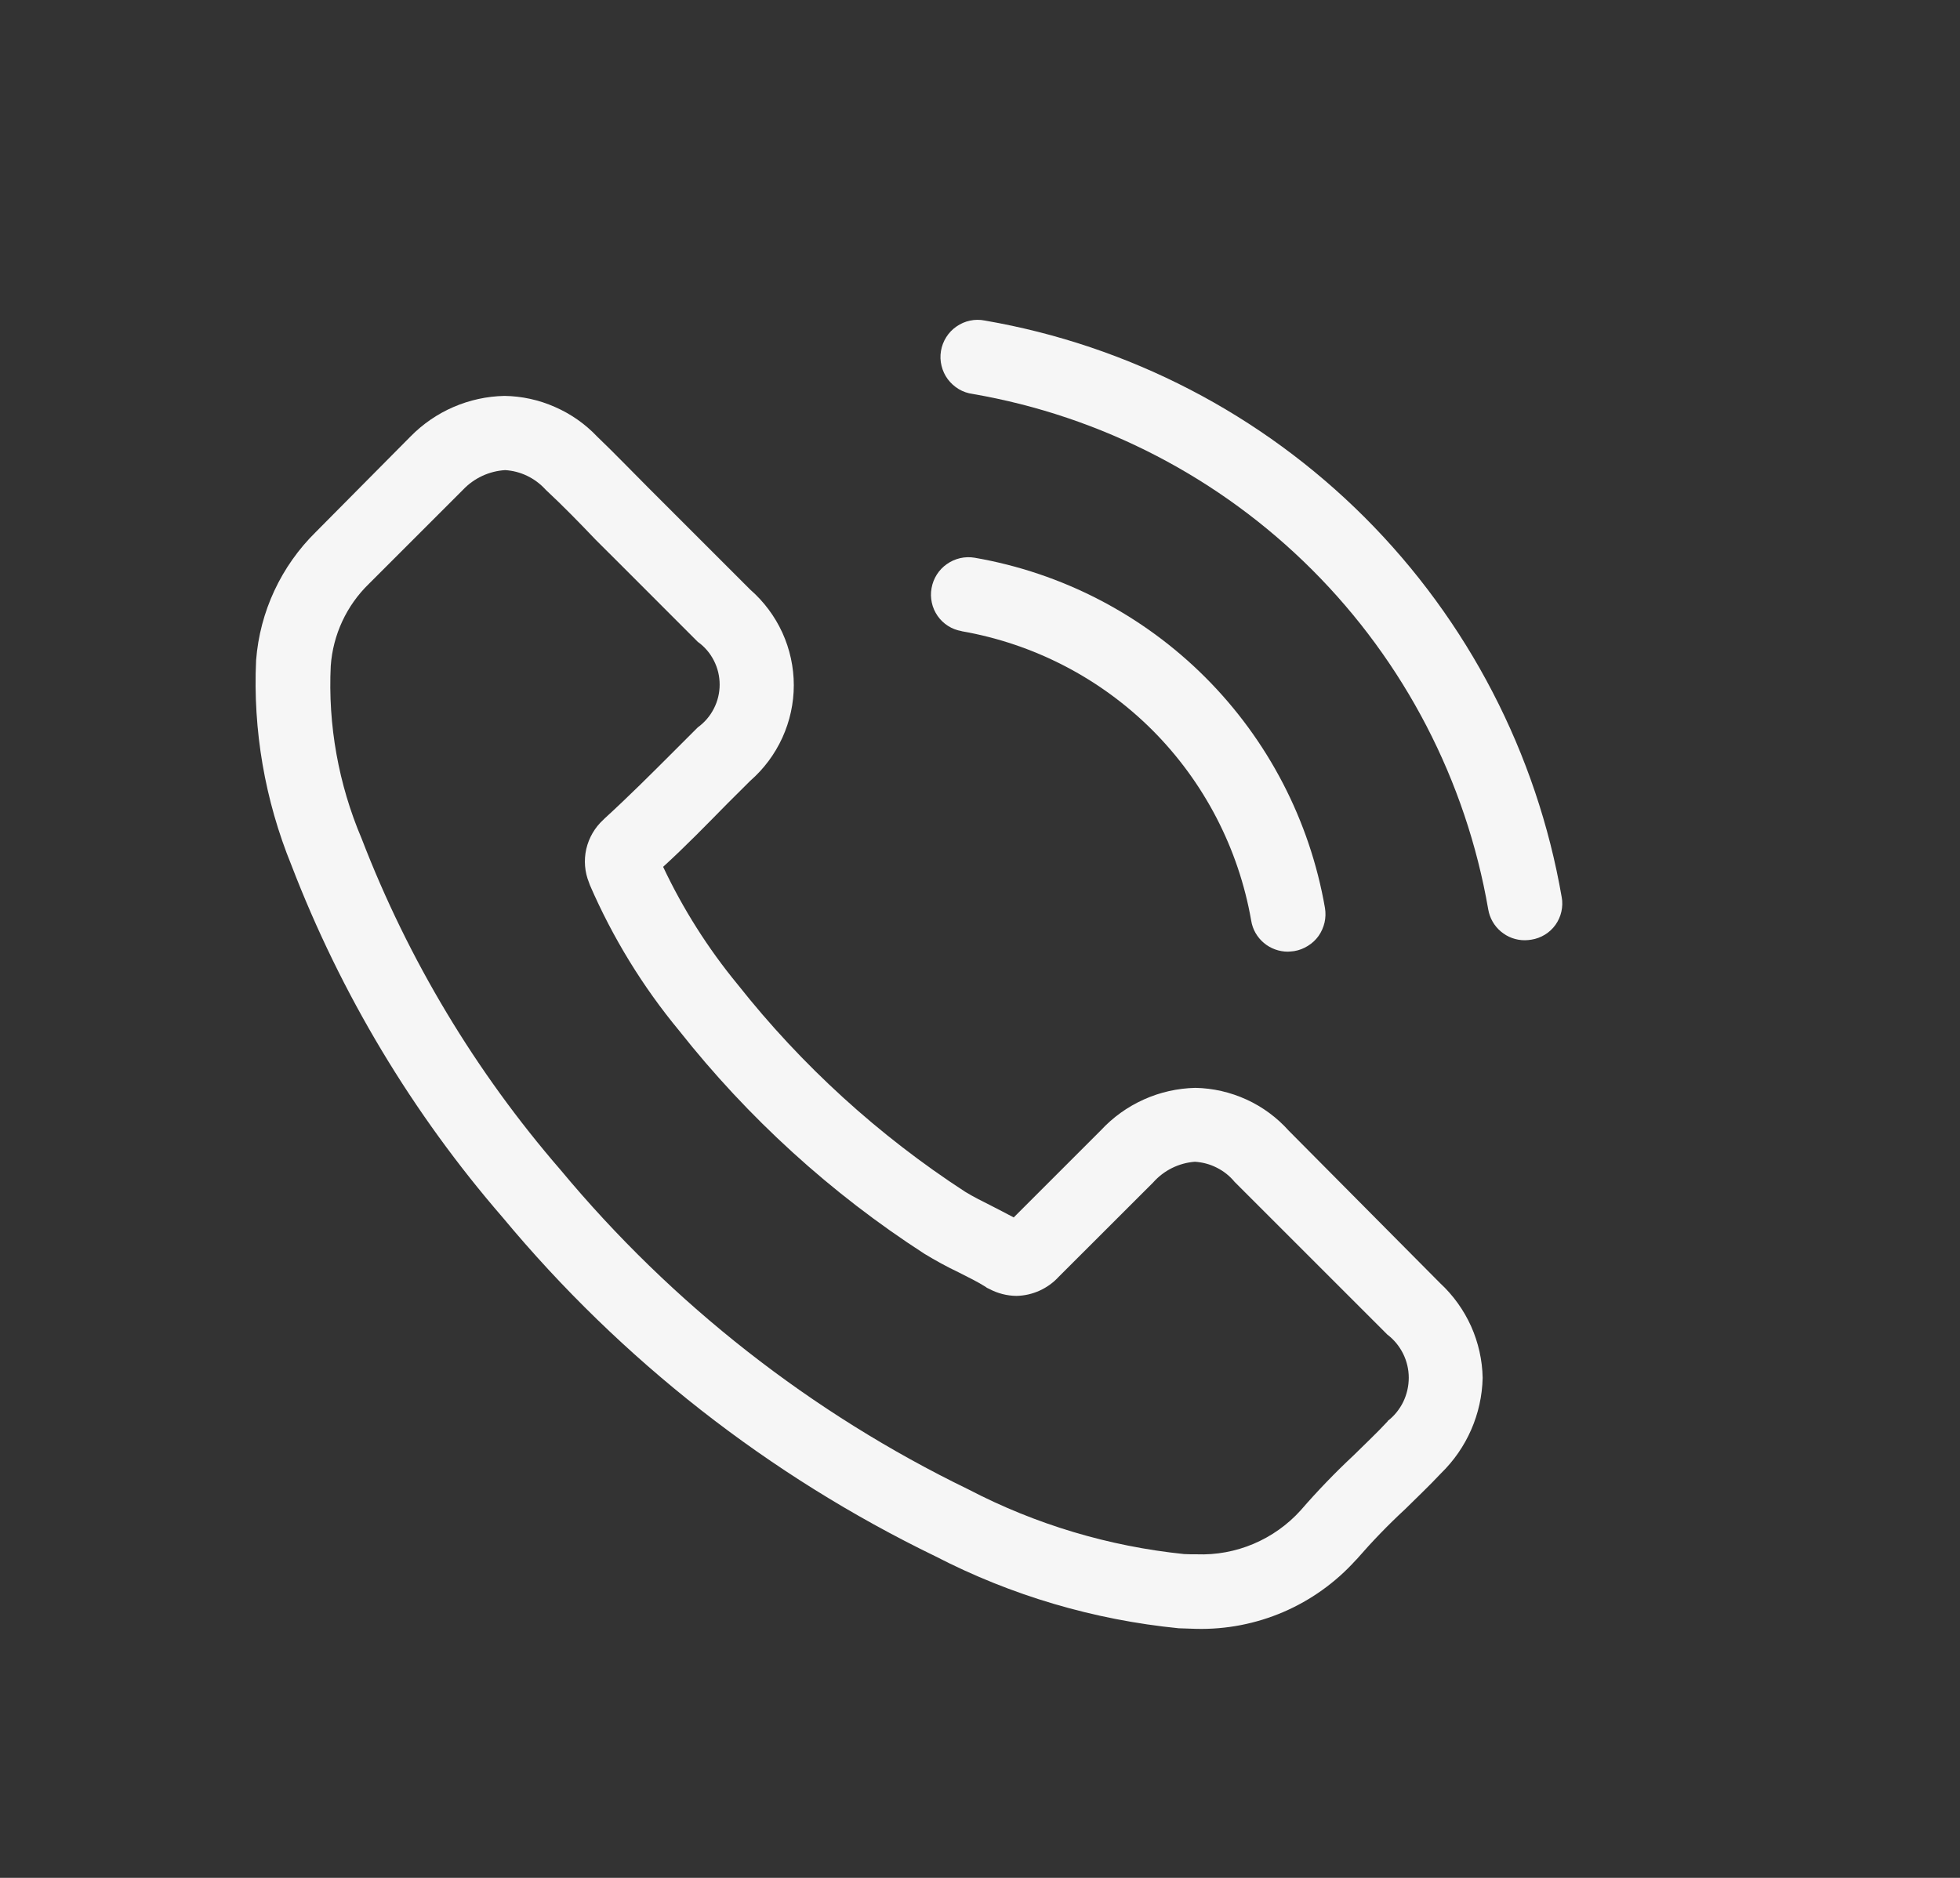 <svg width="24" height="23" viewBox="0 0 24 23" fill="none" xmlns="http://www.w3.org/2000/svg">
<rect x="0" y="0" width="24" height="23" fill="#333333" stroke="none"/>
<path d="M15.78 13.848C15.636 13.687 15.46 13.557 15.263 13.467C15.066 13.377 14.853 13.328 14.637 13.324C14.419 13.329 14.204 13.377 14.005 13.467C13.807 13.556 13.628 13.684 13.48 13.844L12.413 14.911C12.322 14.861 12.237 14.82 12.152 14.775C12.031 14.714 11.916 14.657 11.817 14.596C10.758 13.907 9.817 13.05 9.033 12.058C8.67 11.617 8.363 11.133 8.12 10.617C8.398 10.363 8.654 10.099 8.904 9.845L9.187 9.563C9.354 9.417 9.488 9.237 9.58 9.035C9.672 8.833 9.72 8.614 9.72 8.392C9.72 8.171 9.672 7.951 9.58 7.749C9.488 7.548 9.354 7.368 9.187 7.222L8.261 6.296C8.157 6.192 8.049 6.084 7.944 5.979C7.737 5.772 7.524 5.55 7.311 5.346C7.165 5.192 6.989 5.069 6.794 4.984C6.6 4.898 6.39 4.852 6.177 4.849C5.744 4.858 5.331 5.036 5.027 5.346L5.02 5.353L3.869 6.514C3.443 6.932 3.182 7.491 3.136 8.086C3.096 8.944 3.244 9.801 3.568 10.596C4.174 12.174 5.05 13.635 6.156 14.912C7.607 16.658 9.414 18.073 11.457 19.063C12.384 19.542 13.395 19.84 14.434 19.943C14.505 19.946 14.581 19.948 14.647 19.95C15.014 19.959 15.378 19.888 15.714 19.744C16.051 19.599 16.353 19.383 16.599 19.111C16.604 19.106 16.609 19.102 16.614 19.096C16.8 18.882 16.997 18.677 17.206 18.484C17.348 18.343 17.5 18.2 17.644 18.046C17.961 17.738 18.145 17.318 18.155 16.876C18.151 16.658 18.102 16.442 18.013 16.243C17.923 16.044 17.794 15.864 17.634 15.716L15.78 13.848ZM16.991 17.409C16.859 17.552 16.723 17.678 16.578 17.822C16.349 18.036 16.131 18.262 15.926 18.499C15.766 18.676 15.569 18.816 15.349 18.909C15.13 19.002 14.892 19.046 14.654 19.037C14.603 19.037 14.549 19.037 14.498 19.034C13.576 18.939 12.681 18.671 11.86 18.243C9.935 17.309 8.232 15.975 6.864 14.329C5.824 13.128 5 11.756 4.429 10.273C4.145 9.605 4.015 8.881 4.05 8.156C4.077 7.775 4.243 7.417 4.517 7.151L5.67 5.998C5.805 5.856 5.989 5.77 6.185 5.758C6.374 5.769 6.551 5.855 6.679 5.995L6.689 6.005C6.895 6.197 7.091 6.398 7.296 6.613C7.403 6.719 7.508 6.825 7.621 6.937L8.544 7.861C8.627 7.92 8.695 7.999 8.741 8.09C8.788 8.181 8.812 8.282 8.812 8.385C8.812 8.487 8.788 8.588 8.741 8.679C8.695 8.77 8.627 8.849 8.544 8.909C8.446 9.007 8.35 9.103 8.254 9.199C7.966 9.487 7.696 9.757 7.404 10.024C7.398 10.029 7.392 10.035 7.387 10.041C7.283 10.136 7.211 10.261 7.179 10.398C7.148 10.535 7.159 10.679 7.212 10.809L7.223 10.84C7.501 11.482 7.869 12.083 8.315 12.622C9.16 13.692 10.174 14.616 11.319 15.356C11.454 15.438 11.592 15.514 11.735 15.582C11.856 15.643 11.972 15.7 12.07 15.762C12.08 15.772 12.097 15.779 12.11 15.785C12.214 15.841 12.33 15.871 12.447 15.872C12.545 15.87 12.64 15.848 12.729 15.808C12.817 15.768 12.897 15.711 12.963 15.639L14.12 14.483C14.251 14.335 14.434 14.244 14.631 14.229C14.725 14.235 14.816 14.259 14.9 14.302C14.984 14.344 15.058 14.403 15.118 14.476L16.988 16.346C17.07 16.408 17.135 16.488 17.181 16.58C17.226 16.671 17.25 16.772 17.25 16.874C17.25 16.977 17.227 17.077 17.183 17.169C17.138 17.261 17.073 17.342 16.992 17.404L16.991 17.409Z" fill="#F6F6F6"/>
<path d="M11.775 7.731C12.659 7.885 13.475 8.308 14.11 8.942C14.744 9.577 15.167 10.392 15.321 11.277C15.338 11.383 15.393 11.479 15.476 11.549C15.558 11.618 15.663 11.656 15.77 11.656C15.796 11.655 15.822 11.652 15.848 11.649C15.908 11.639 15.964 11.617 16.015 11.585C16.067 11.553 16.111 11.512 16.146 11.463C16.181 11.413 16.205 11.358 16.219 11.299C16.232 11.241 16.234 11.18 16.224 11.12C16.038 10.05 15.527 9.064 14.759 8.296C13.991 7.528 13.004 7.016 11.934 6.831C11.815 6.811 11.693 6.839 11.594 6.909C11.495 6.978 11.428 7.084 11.407 7.203C11.396 7.262 11.397 7.322 11.41 7.381C11.422 7.439 11.447 7.495 11.481 7.544C11.515 7.593 11.559 7.635 11.61 7.667C11.66 7.699 11.717 7.72 11.776 7.73L11.775 7.731Z" fill="#F6F6F6"/>
<path d="M19.123 10.989C18.818 9.227 17.975 7.602 16.711 6.337C15.446 5.073 13.822 4.23 12.059 3.926C11.999 3.914 11.938 3.914 11.878 3.927C11.819 3.939 11.762 3.964 11.712 3.999C11.662 4.033 11.619 4.078 11.587 4.129C11.554 4.181 11.532 4.239 11.522 4.299C11.512 4.359 11.514 4.421 11.529 4.48C11.543 4.539 11.569 4.595 11.605 4.644C11.642 4.693 11.687 4.734 11.74 4.766C11.792 4.797 11.85 4.817 11.911 4.825C13.486 5.097 14.938 5.85 16.068 6.98C17.198 8.11 17.951 9.562 18.223 11.137C18.241 11.244 18.296 11.34 18.378 11.409C18.461 11.479 18.565 11.517 18.673 11.516C18.699 11.516 18.725 11.513 18.751 11.509C18.81 11.5 18.866 11.479 18.917 11.448C18.968 11.417 19.012 11.376 19.047 11.327C19.081 11.279 19.106 11.224 19.119 11.165C19.132 11.107 19.134 11.047 19.123 10.988L19.123 10.989Z" fill="#F6F6F6"/>
</svg>
